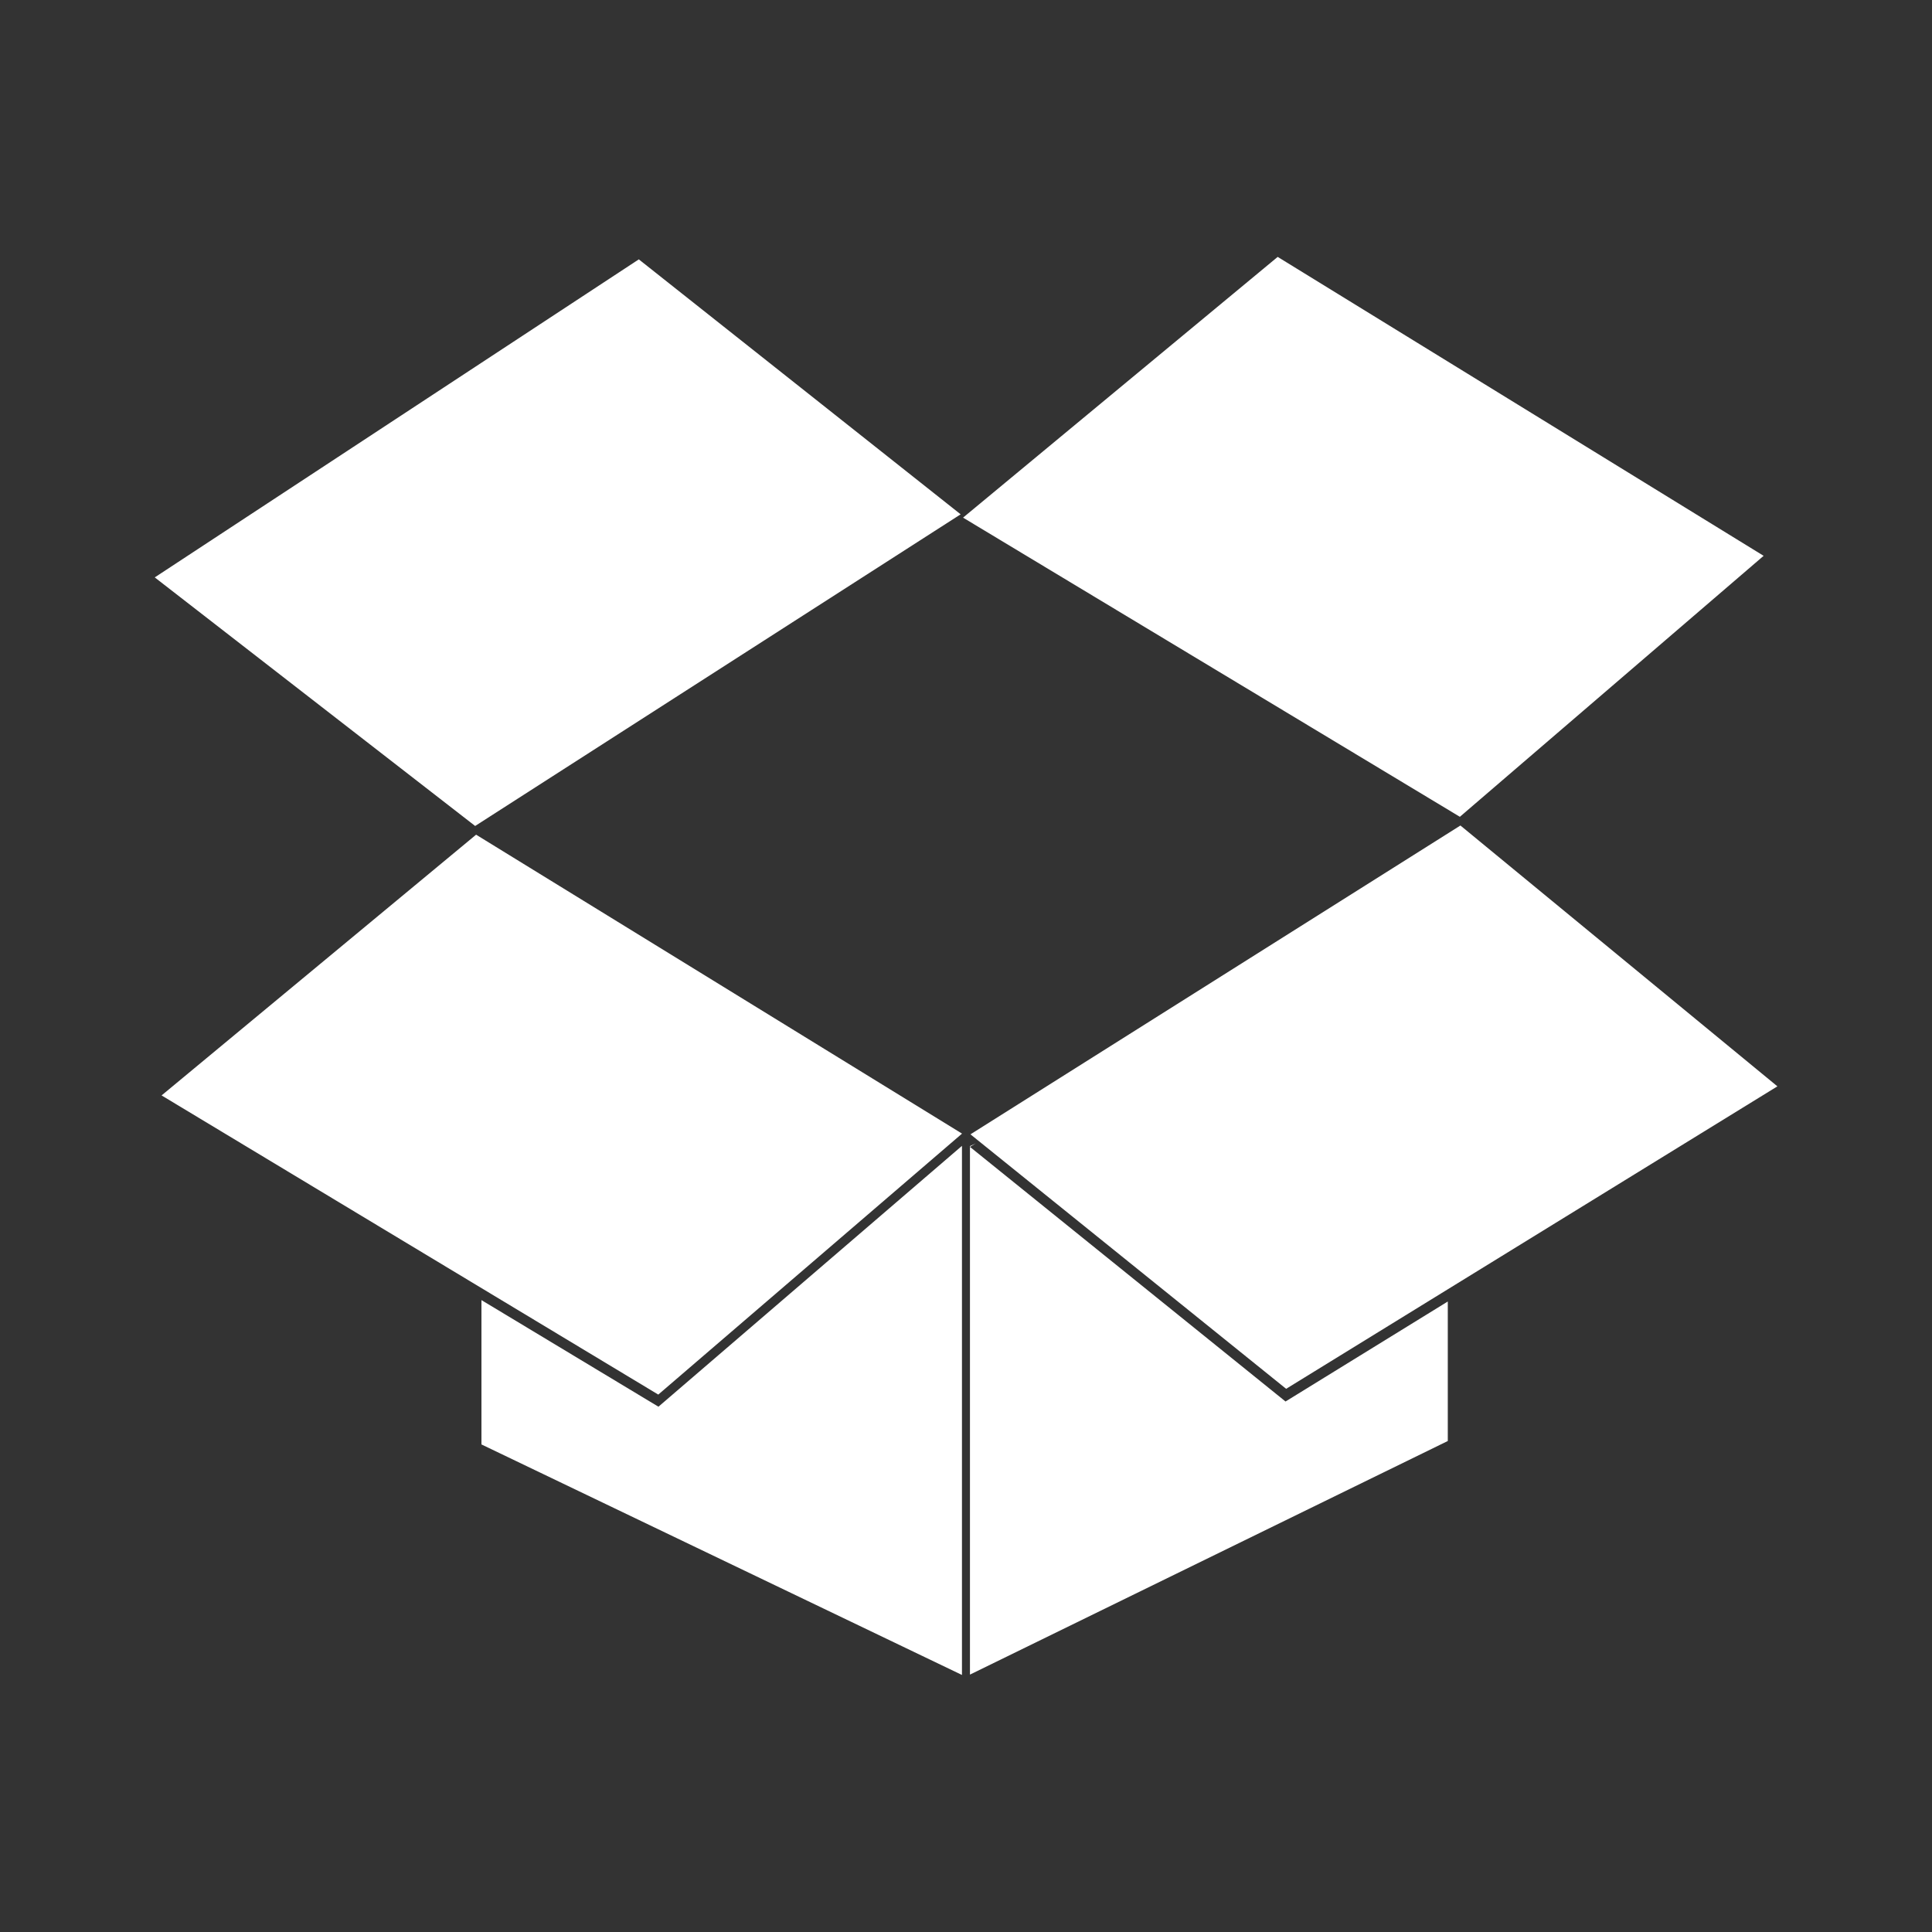 <?xml version="1.0" encoding="UTF-8" standalone="no"?>
<!-- Created with Inkscape (http://www.inkscape.org/) -->

<svg
   xmlns:dc="http://purl.org/dc/elements/1.1/"
   xmlns:cc="http://creativecommons.org/ns#"
   xmlns:rdf="http://www.w3.org/1999/02/22-rdf-syntax-ns#"
   xmlns:svg="http://www.w3.org/2000/svg"
   xmlns="http://www.w3.org/2000/svg"
   xmlns:inkscape="http://www.inkscape.org/namespaces/inkscape"
   version="1.1"
   width="100%"
   height="100%"
   viewBox="0 0 512 512"
   id="svg2">
  <rect x="0" y="0" width="512" height="512" fill="#333333" stroke="none"/>
  <defs
     id="defs4">
    <clipPath
       id="0">
      <rect
         width="512"
         height="512"
         rx="25.988"
         x="0"
         y="0"
         id="rect7"
         style="fill:none" />
    </clipPath>
  </defs>
  <rect
     width="512"
     height="512"
     rx="25.988"
     x="0"
     y="0"
     id="rect9"
     style="fill:none" />
  <g
     clip-path="url(#0)"
     id="g63"
     style="opacity:0.0;fill-rule:evenodd">
    <path
       d="m 338.59,68.09 -83.37,69.09 353.55,353.55 83.38,-69.09 z"
       inkscape:connector-curvature="0"
       id="path65" />
    <path
       d="M 255.22,137.19 386.88,216.47 740.43,570.02 608.77,490.74 z"
       inkscape:connector-curvature="0"
       id="path67" />
    <path
       d="m 386.88,216.47 80.5,-69.16 353.55,353.55 -80.5,69.16 z"
       inkscape:connector-curvature="0"
       id="path69" />
    <path
       d="M 467.38,147.31 338.6,68.09 692.15,421.64 820.93,500.86 z"
       inkscape:connector-curvature="0"
       id="path71" />
    <path
       d="M 169.28,68.75 41,153.03 394.55,506.58 522.83,422.3 z"
       inkscape:connector-curvature="0"
       id="path73" />
    <path
       d="m 41,153.03 84.91,65.875 353.55,353.55 -84.91,-65.875 z"
       inkscape:connector-curvature="0"
       id="path75" />
    <path
       d="M 125.91,218.91 254.57,136.32 608.12,489.87 479.46,572.46 z"
       inkscape:connector-curvature="0"
       id="path77" />
    <path
       d="M 254.56,136.31 169.28,68.75 522.83,422.3 608.11,489.86 z"
       inkscape:connector-curvature="0"
       id="path79" />
    <path
       d="M 387,218.78 257.16,300.62 610.71,654.17 740.55,572.33 z"
       inkscape:connector-curvature="0"
       id="path81" />
    <path
       d="m 257.16,300.63 83.66,67.44 353.55,353.55 -83.66,-67.44 z"
       inkscape:connector-curvature="0"
       id="path83" />
    <path
       d="M 340.81,368.06 471,287.9 824.55,641.45 694.36,721.61 z"
       inkscape:connector-curvature="0"
       id="path85" />
    <path
       d="m 471,287.91 -84,-69.12 353.55,353.55 84,69.13 z"
       inkscape:connector-curvature="0"
       id="path87" />
    <path
       d="m 126.13,221.22 -83.34,69.09 353.55,353.55 83.34,-69.09 z"
       inkscape:connector-curvature="0"
       id="path89" />
    <path
       d="m 42.781,290.31 131.63,79.28 353.55,353.55 -131.62,-79.28 z"
       inkscape:connector-curvature="0"
       id="path91" />
    <path
       d="m 174.41,369.59 80.5,-69.16 353.55,353.55 -80.5,69.16 z"
       inkscape:connector-curvature="0"
       id="path93" />
    <path
       d="M 254.91,300.44 126.13,221.22 479.68,574.77 608.46,653.99 z"
       inkscape:connector-curvature="0"
       id="path95" />
    <path
       d="m 258.53,303.03 -1.531,0.719 353.55,353.55 1.531,-0.719 z"
       inkscape:connector-curvature="0"
       id="path97" />
    <path
       d="m 257,303.75 v 0.219 l 353.55,353.55 V 657.3 z"
       inkscape:connector-curvature="0"
       id="path99" />
    <path
       d="m 257,303.97 1.531,-0.938 353.55,353.55 -1.531,0.938 z"
       inkscape:connector-curvature="0"
       id="path101" />
    <path
       d="M 257,303.97 V 443.81 L 610.55,797.36 V 657.52 z"
       inkscape:connector-curvature="0"
       id="path103" />
    <path
       d="M 257,443.81 383.63,381.904 737.18,735.454 610.56,797.36 z"
       inkscape:connector-curvature="0"
       id="path105" />
    <path
       d="m 383.63,381.91 v -36.969 l 353.55,353.55 v 36.969 z"
       inkscape:connector-curvature="0"
       id="path107" />
    <path
       d="m 383.63,344.94 -43,26.5 353.55,353.55 43,-26.5 z"
       inkscape:connector-curvature="0"
       id="path109" />
    <path
       d="m 340.63,371.44 -83.62,-67.47 353.55,353.55 83.63,67.47 z"
       inkscape:connector-curvature="0"
       id="path111" />
    <path
       d="m 254.88,303.69 -80.44,69.13 353.55,353.55 80.44,-69.12 z"
       inkscape:connector-curvature="0"
       id="path113" />
    <path
       d="m 174.44,372.81 -46.906,-28.25 353.55,353.55 46.906,28.25 z"
       inkscape:connector-curvature="0"
       id="path115" />
    <path
       d="m 127.53,344.56 v 38.25 l 353.55,353.55 v -38.25 z"
       inkscape:connector-curvature="0"
       id="path117" />
    <path
       d="M 127.53,382.81 254.87,443.9 608.42,797.45 481.08,736.36 z"
       inkscape:connector-curvature="0"
       id="path119" />
    <path
       d="M 254.88,443.91 V 303.72 l 353.55,353.55 v 140.19 z"
       inkscape:connector-curvature="0"
       id="path121" />
    <path
       d="m 254.88,303.72 v -0.031 l 353.55,353.55 v 0.031 z"
       inkscape:connector-curvature="0"
       id="path123" />
  </g>
  <path
     d="m 338.59,68.09 -83.37,69.09 131.66,79.28 80.5,-69.16 L 338.6,68.08 m -169.31,0.656 -128.28,84.28 84.91,65.875 128.66,-82.59 -85.28,-67.56 m 217.72,150.03 -129.84,81.84 83.66,67.44 130.19,-80.16 -84,-69.12 m -260.87,2.438 -83.34,69.09 131.63,79.28 80.5,-69.16 -128.78,-79.22 m 132.41,81.81 -1.531,0.719 v 0.219 l 1.531,-0.938 m -1.531,0.938 v 139.84 l 126.63,-61.906 v -36.969 l -43,26.5 -83.62,-67.47 m -2.125,-0.281 -80.44,69.13 -46.906,-28.25 v 38.25 l 127.34,61.09 v -140.19 -0.031"
     inkscape:connector-curvature="0"
     id="path125"
     style="fill:#ffffff;fill-rule:evenodd" />
</svg>
